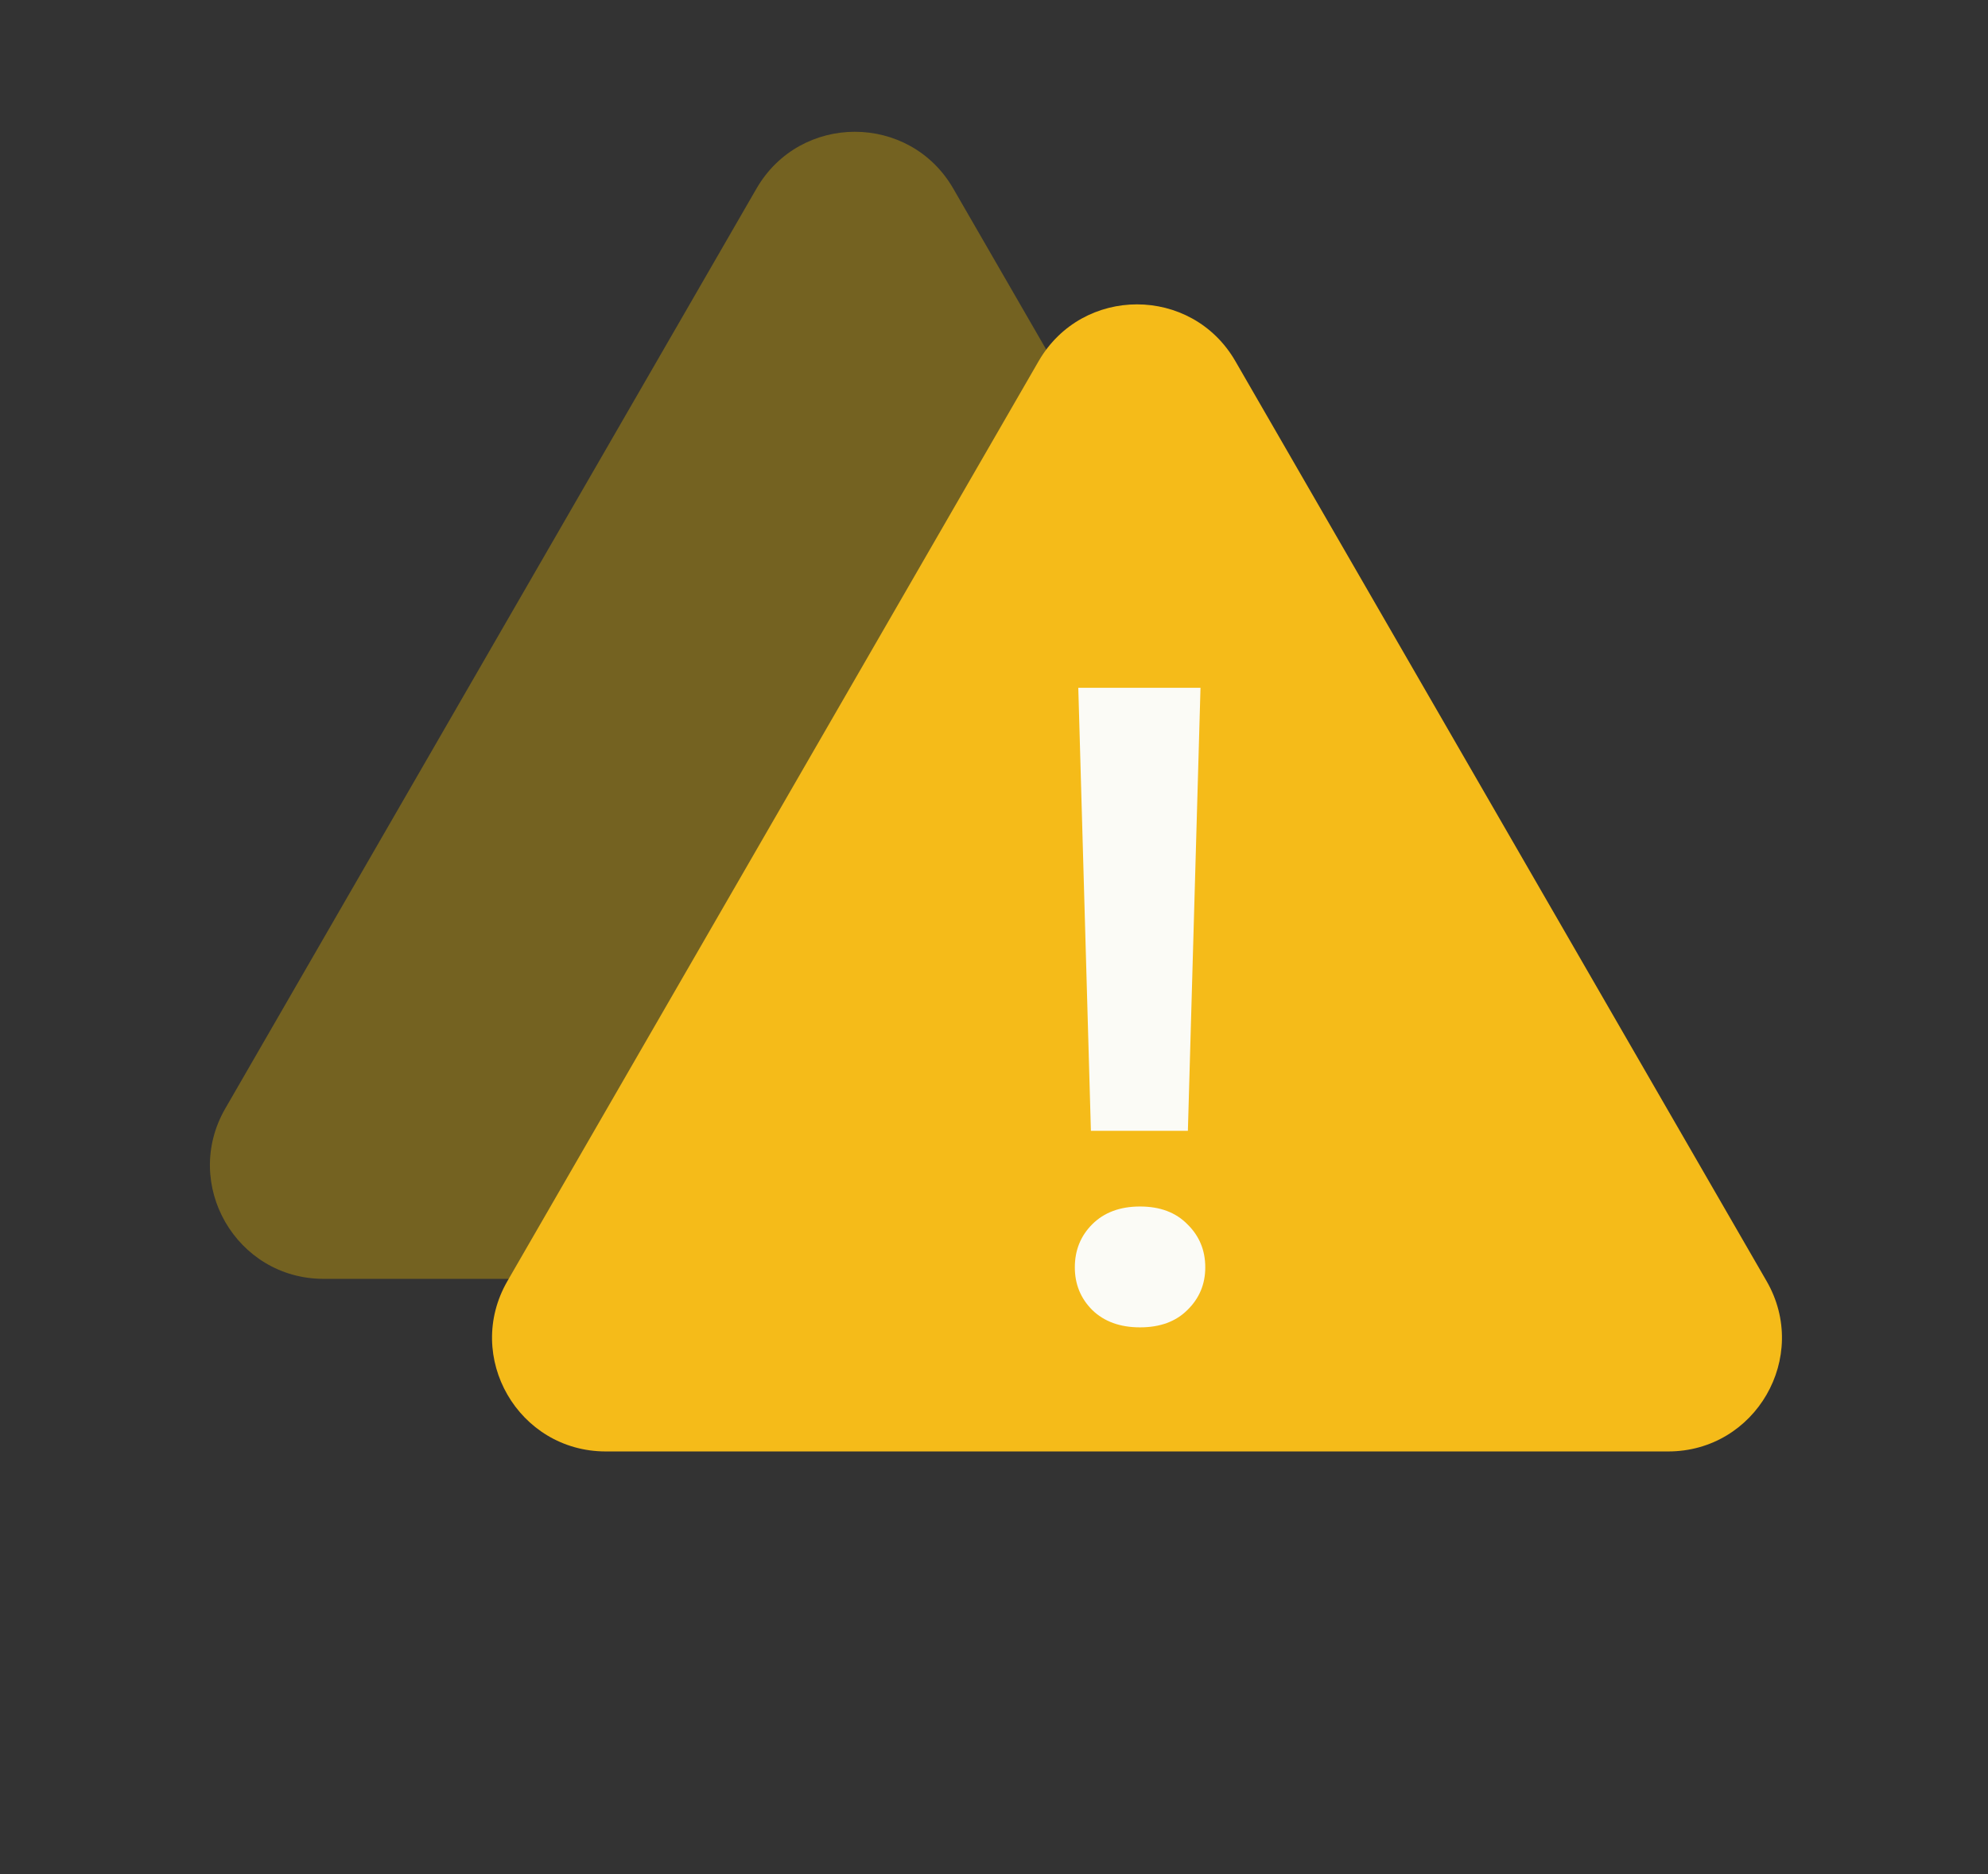 <svg width="70" height="66" viewBox="0 0 70 66" fill="none" xmlns="http://www.w3.org/2000/svg">
<rect x="0" y="0" width="70" height="66" fill="#333333" stroke="none"/>
<path d="M26.637 6.641C28.177 3.974 32.026 3.974 33.566 6.641L52.27 39.037C53.809 41.704 51.885 45.037 48.806 45.037H11.397C8.318 45.037 6.394 41.704 7.933 39.037L26.637 6.641Z" fill="#EEBA00" fill-opacity="0.35"/>
<path d="M36.571 12.719C38.111 10.052 41.96 10.052 43.499 12.719L62.203 45.115C63.743 47.782 61.819 51.115 58.739 51.115H21.331C18.252 51.115 16.327 47.782 17.867 45.115L36.571 12.719Z" fill="#F5BB19"/>
<path d="M42.271 24.221L41.827 39.824H38.412L37.968 24.221H42.271ZM37.846 44.632C37.846 44.03 38.05 43.525 38.458 43.116C38.877 42.698 39.438 42.489 40.142 42.489C40.847 42.489 41.403 42.698 41.811 43.116C42.23 43.525 42.439 44.03 42.439 44.632C42.439 45.224 42.23 45.724 41.811 46.133C41.403 46.541 40.847 46.745 40.142 46.745C39.438 46.745 38.877 46.541 38.458 46.133C38.05 45.724 37.846 45.224 37.846 44.632Z" fill="#FBFBF6"/>
</svg>
